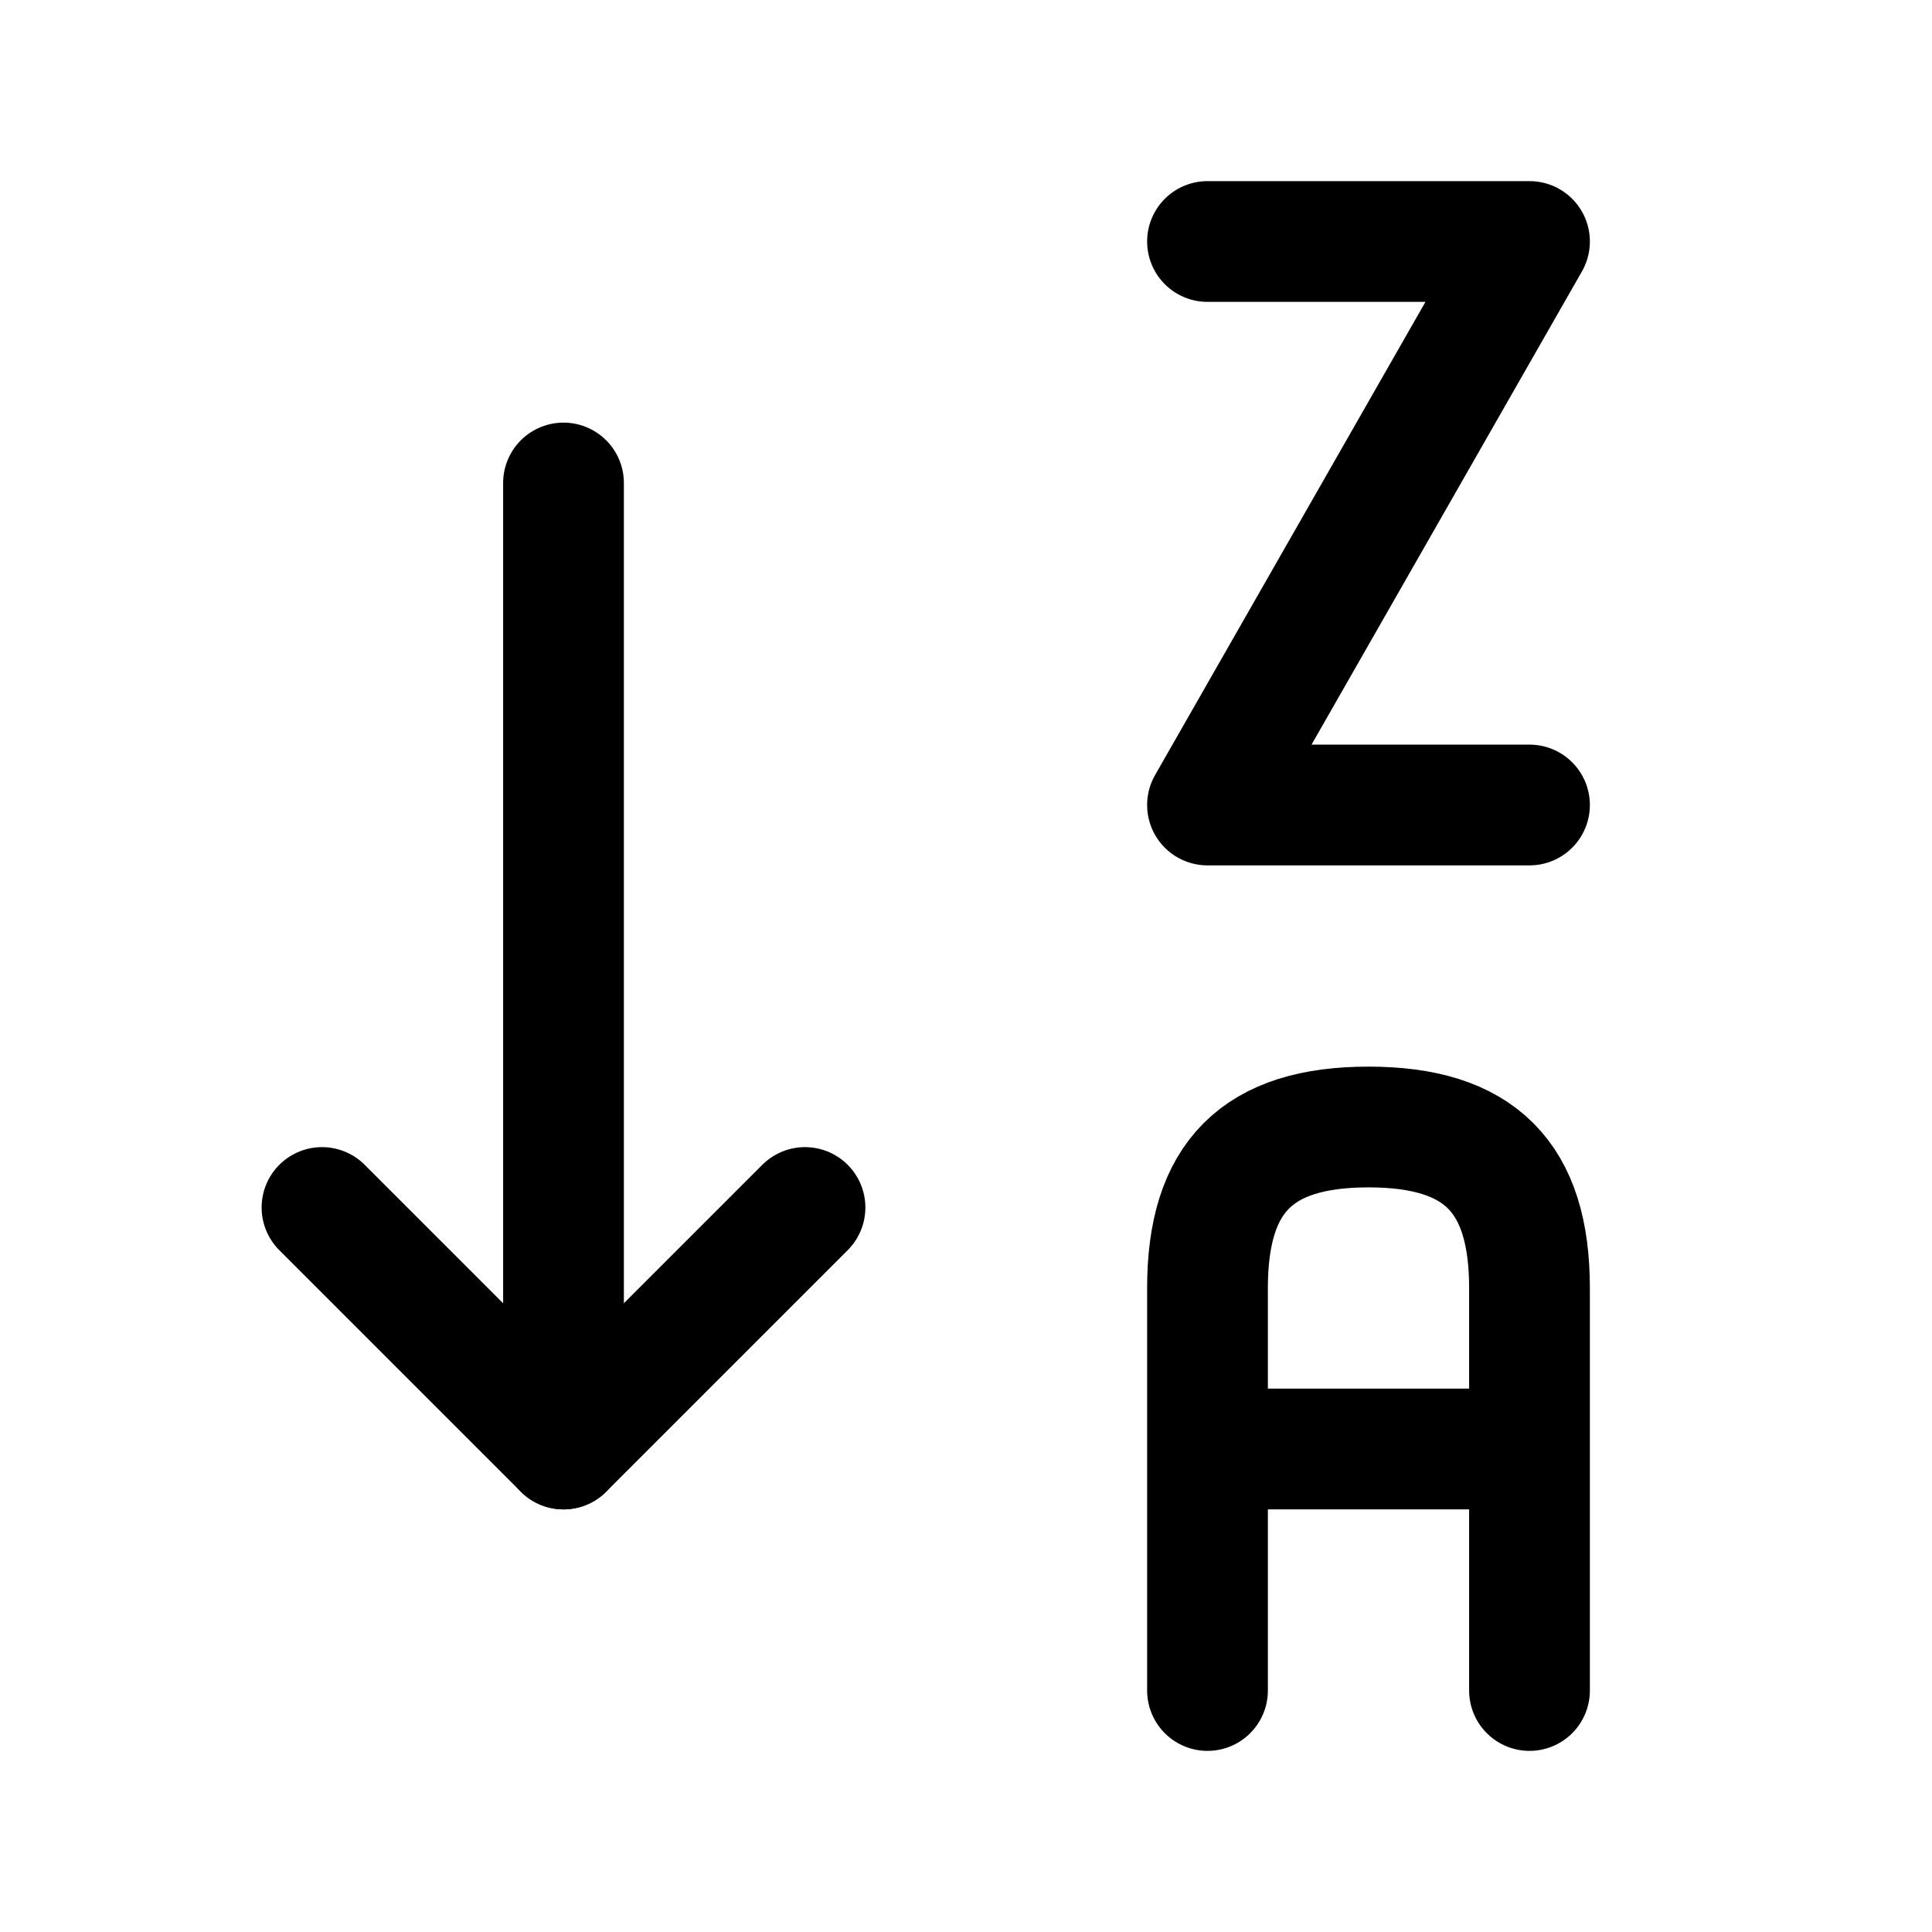 <svg xmlns="http://www.w3.org/2000/svg" class="icon icon-tabler icon-tabler-sort-descending-letters" width="32"
  height="32" viewBox="0 0 24 24" stroke-width="1.5" stroke="#000000" fill="none" stroke-linecap="round"
  stroke-linejoin="round">
  <path stroke="none" d="M0 0h24v24H0z" fill="none" />
  <path d="M15 21v-5c0 -1.38 .62 -2 2 -2s2 .62 2 2v5m0 -3h-4" />
  <path d="M19 10h-4l4 -7h-4" />
  <path d="M4 15l3 3l3 -3" />
  <path d="M7 6v12" />
</svg>